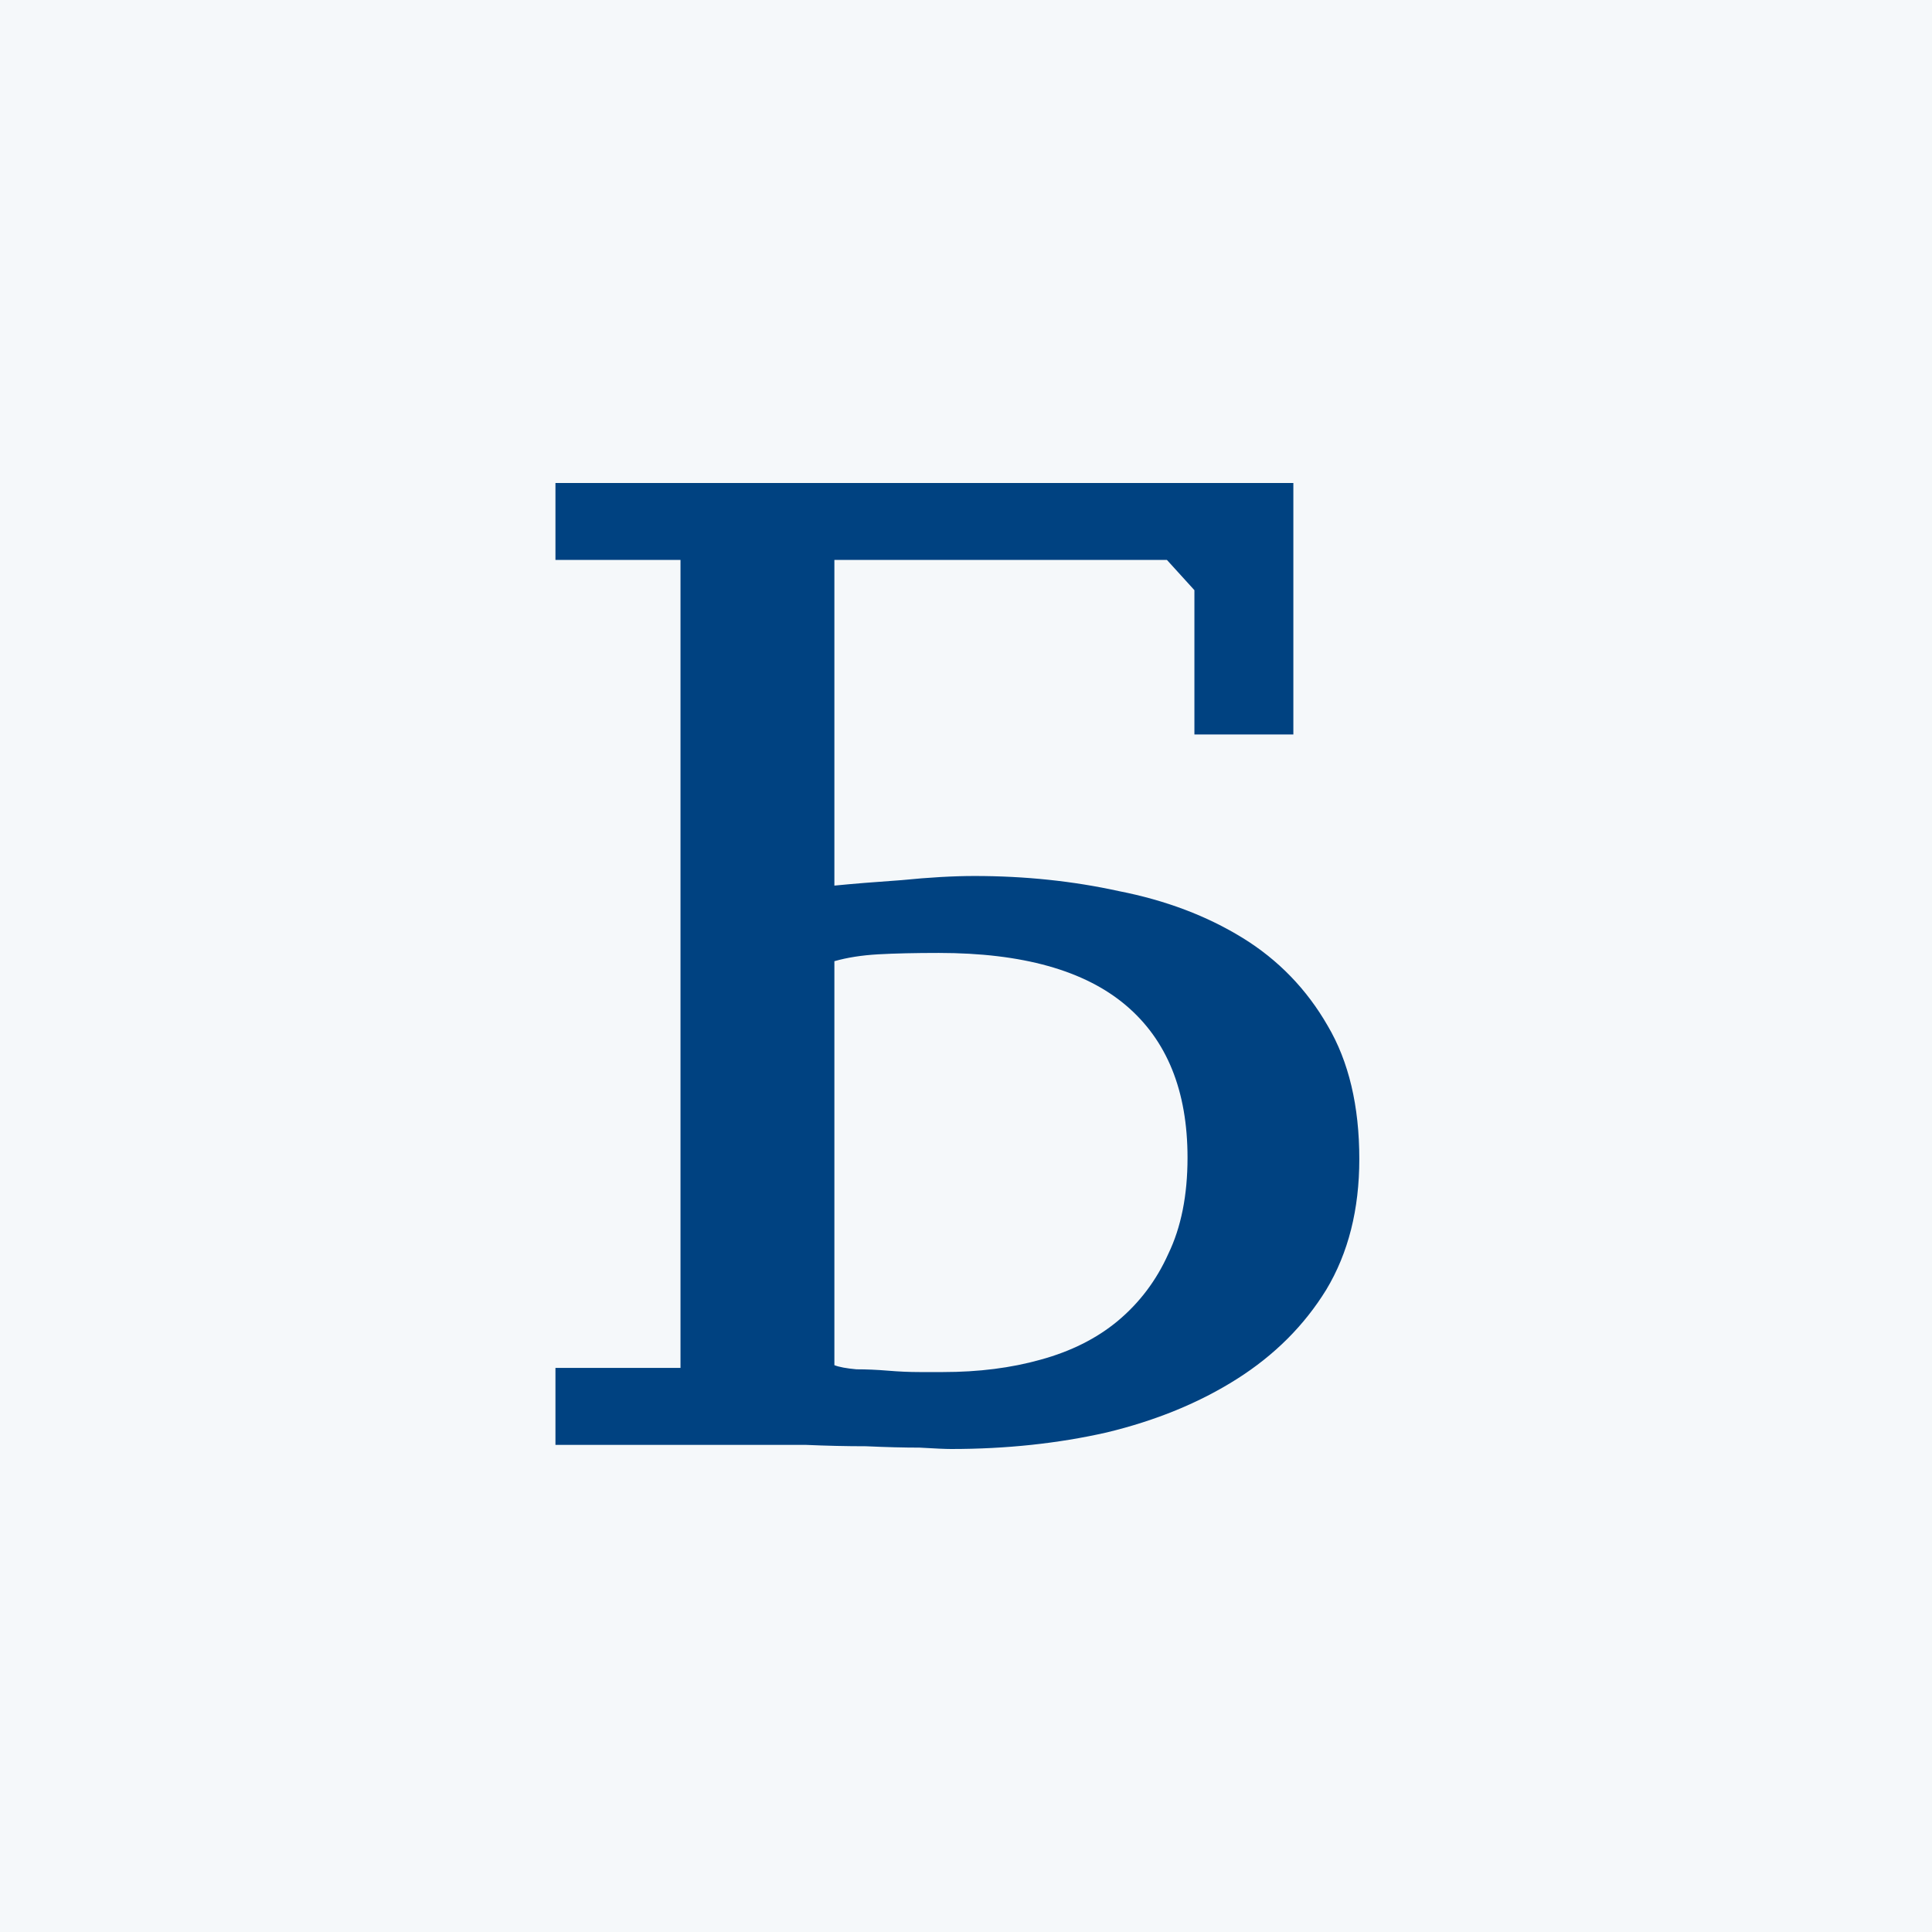 <?xml version="1.0" encoding="UTF-8"?> <svg xmlns="http://www.w3.org/2000/svg" width="80" height="80" viewBox="0 0 80 80" fill="none"><rect width="80" height="80" fill="#F5F8FA"></rect><path d="M34.55 36.671C35.309 36.596 36.239 36.52 37.339 36.444C38.477 36.33 39.482 36.273 40.354 36.273C42.441 36.273 44.432 36.482 46.329 36.899C48.263 37.278 49.97 37.923 51.45 38.834C52.929 39.744 54.105 40.958 54.977 42.475C55.85 43.955 56.286 45.794 56.286 47.994C56.286 50.081 55.831 51.882 54.92 53.4C54.01 54.879 52.777 56.112 51.222 57.098C49.667 58.084 47.865 58.824 45.816 59.317C43.806 59.772 41.663 60 39.387 60C39.159 60 38.723 59.981 38.078 59.943C37.433 59.943 36.694 59.924 35.859 59.886C35.063 59.886 34.228 59.867 33.356 59.829C32.483 59.829 31.724 59.829 31.08 59.829H23V56.643H28.178V23.186H23V20H53.555V30.413H49.458V24.438L48.32 23.186H34.55V36.671ZM38.875 39.459C37.889 39.459 37.054 39.478 36.371 39.516C35.688 39.554 35.082 39.649 34.55 39.801V56.529C34.74 56.605 35.044 56.662 35.461 56.7C35.878 56.7 36.314 56.719 36.77 56.757C37.225 56.795 37.661 56.814 38.078 56.814C38.495 56.814 38.818 56.814 39.045 56.814C40.525 56.814 41.871 56.643 43.085 56.302C44.337 55.96 45.399 55.429 46.272 54.708C47.182 53.95 47.884 53.02 48.377 51.92C48.908 50.82 49.173 49.493 49.173 47.937C49.173 45.168 48.32 43.063 46.613 41.622C44.906 40.18 42.327 39.459 38.875 39.459Z" fill="#004281"></path></svg> 